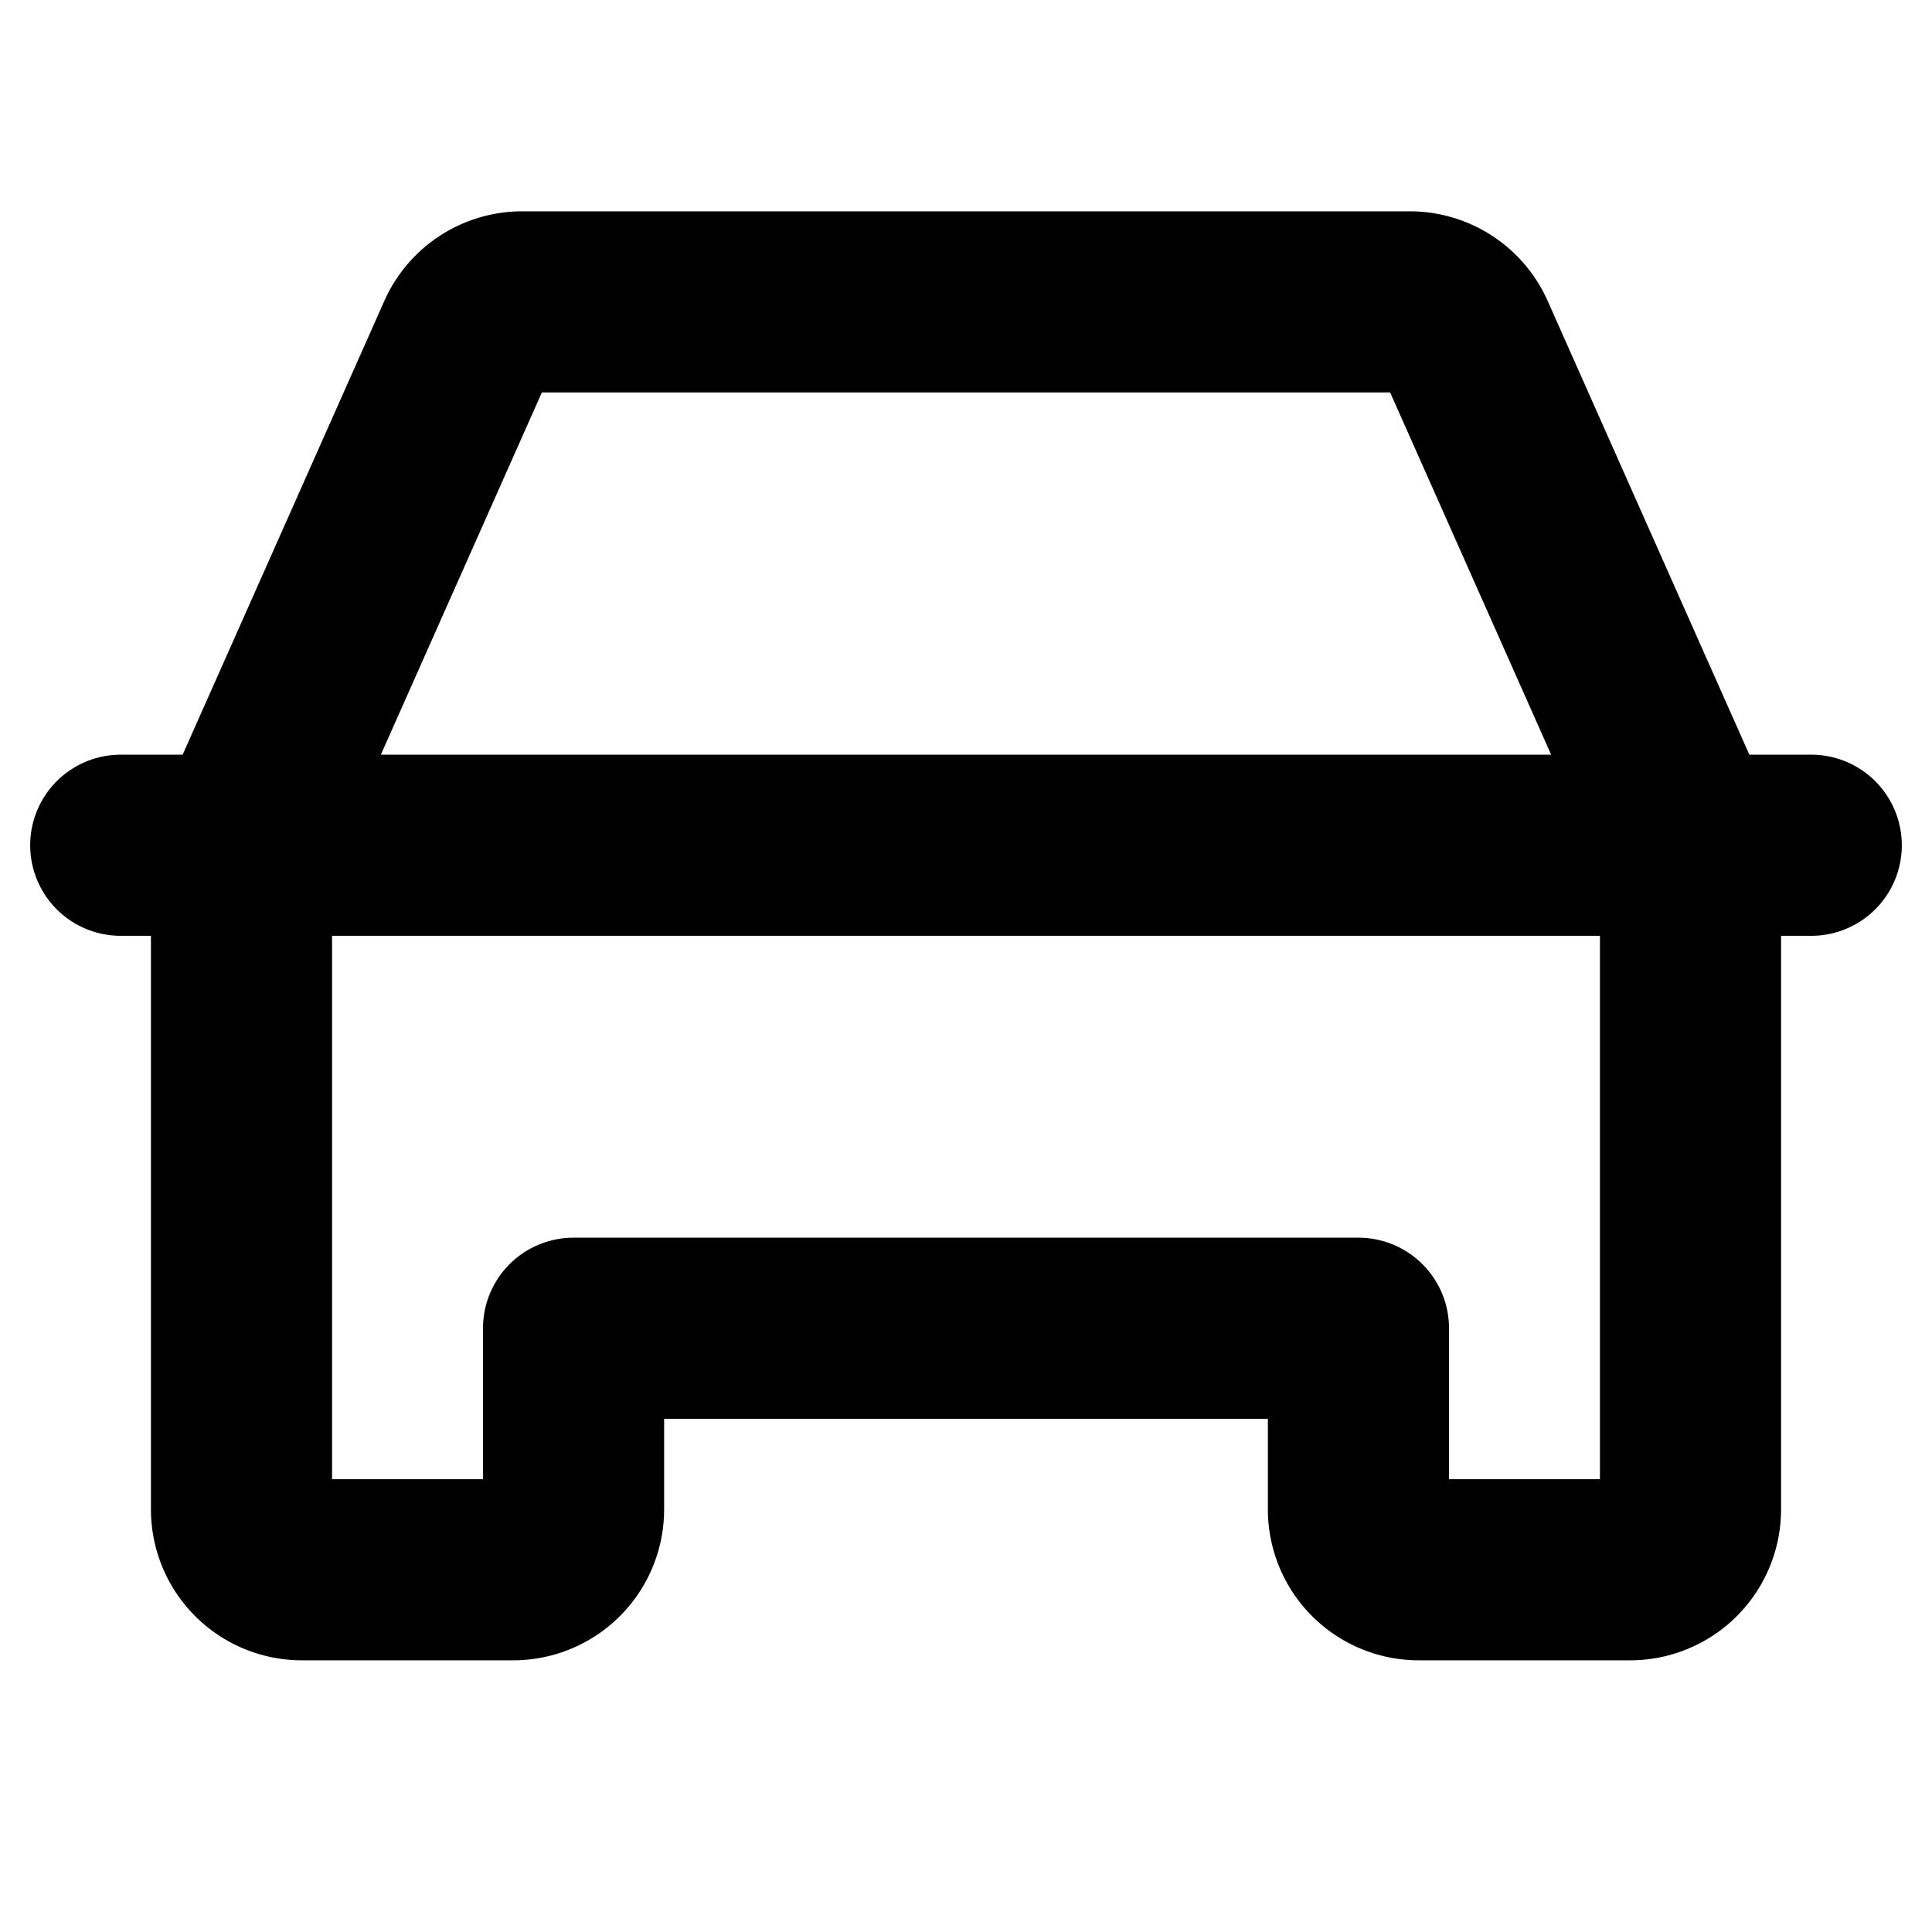 <svg xmlns="http://www.w3.org/2000/svg" viewBox="0 0 256 256" width="20" height="20"><path fill="none" d="M0 0h256v256H0z"/><path fill="none" stroke="currentColor" stroke-linecap="round" stroke-linejoin="round" stroke-width="24" d="M16 112h224M216 208h-28a8 8 0 01-8-8v-24H76v24a8 8 0 01-8 8H40a8 8 0 01-8-8v-88l29.89-67.25A8 8 0 0169.2 40h117.6a8 8 0 017.31 4.75L224 112v88a8 8 0 01-8 8z"/></svg>